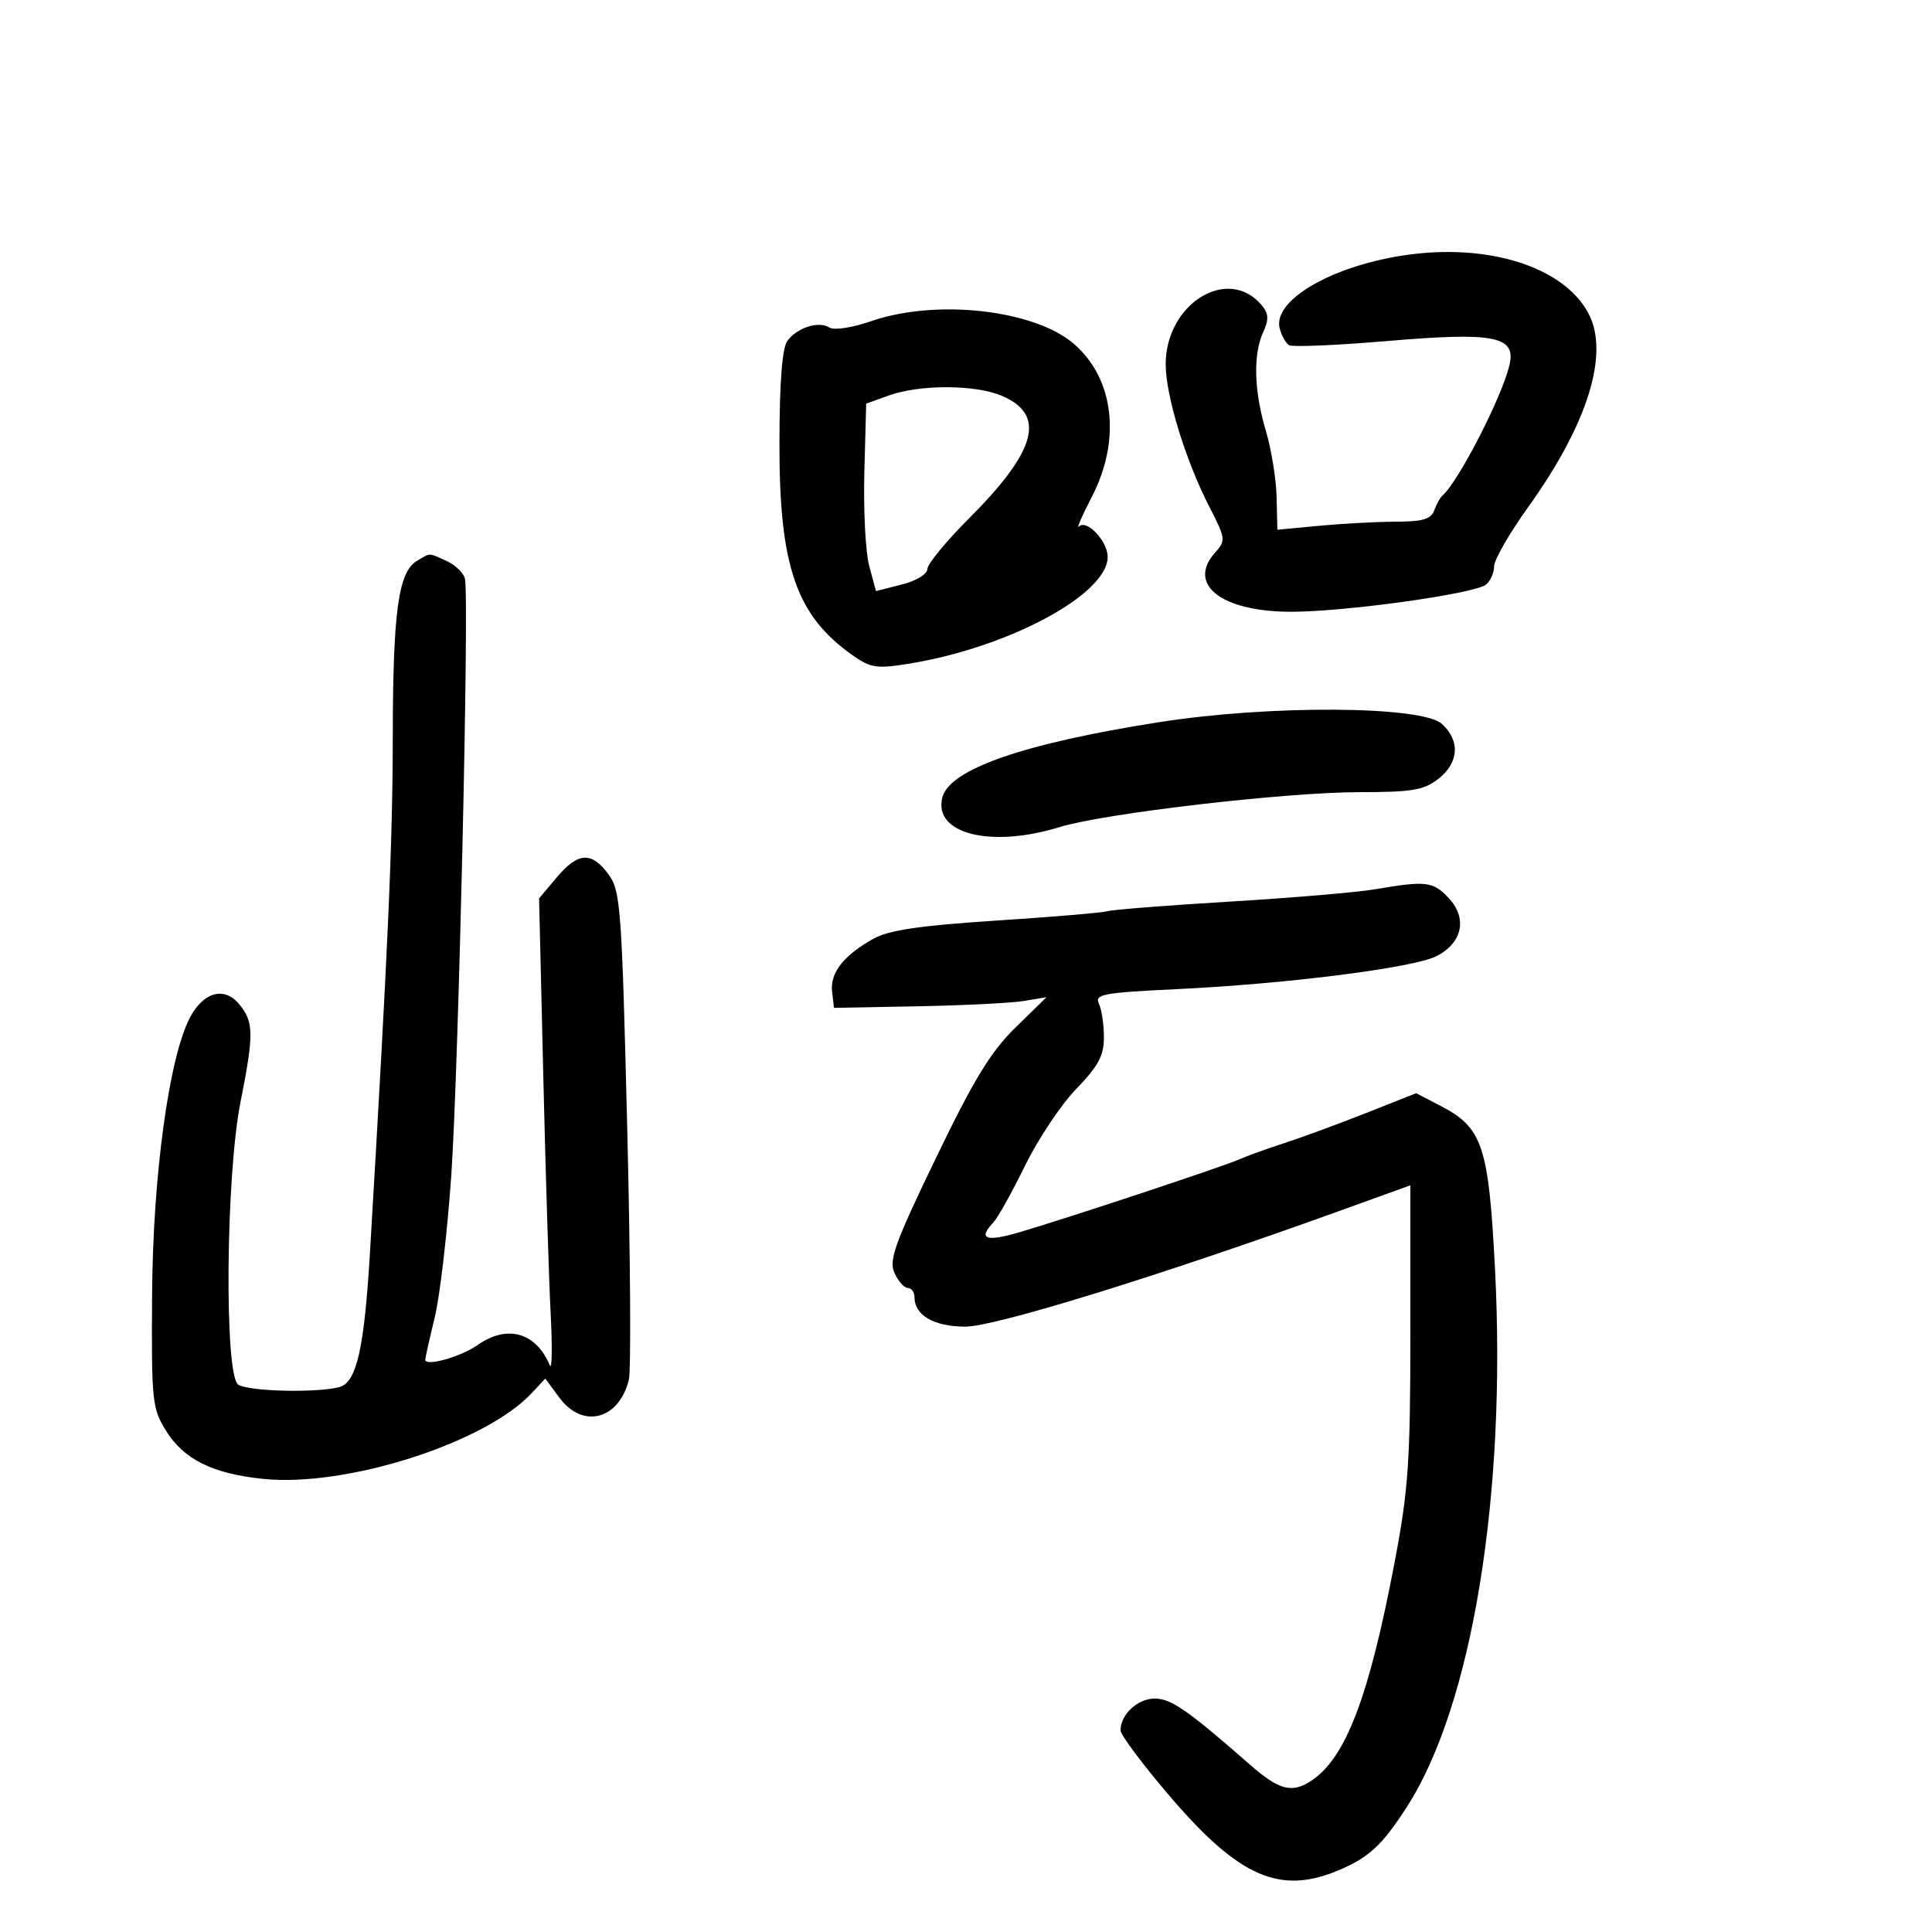 <svg xmlns="http://www.w3.org/2000/svg" width="300" height="300" viewBox="0 0 300 300" version="1.1">
	<path d="M 218 39.649 C 206.637 41.362, 197.584 46.691, 198.711 51.002 C 199.003 52.118, 199.656 53.287, 200.162 53.600 C 200.669 53.913, 207.477 53.626, 215.292 52.962 C 232.134 51.531, 235.474 52.191, 234.379 56.734 C 233.159 61.794, 226.425 74.863, 223.936 77 C 223.616 77.275, 223.064 78.287, 222.708 79.250 C 222.206 80.613, 220.894 81.002, 216.781 81.007 C 213.877 81.011, 208.541 81.294, 204.924 81.636 L 198.347 82.257 198.232 77.194 C 198.168 74.409, 197.415 69.770, 196.558 66.884 C 194.713 60.670, 194.562 55.056, 196.147 51.577 C 197.047 49.602, 197 48.705, 195.932 47.418 C 190.736 41.157, 181.022 47.104, 181.007 56.556 C 180.999 61.401, 184.096 71.518, 187.779 78.677 C 190.310 83.599, 190.357 83.948, 188.721 85.756 C 184.216 90.734, 189.635 94.990, 200.485 94.996 C 208.904 95.001, 229.004 92.196, 230.750 90.774 C 231.438 90.213, 232 88.938, 232 87.938 C 232 86.939, 234.387 82.794, 237.305 78.727 C 246.590 65.787, 249.979 54.827, 246.622 48.601 C 242.727 41.373, 230.964 37.695, 218 39.649 M 135.289 49.866 C 132.318 50.892, 129.524 51.318, 128.789 50.856 C 127.130 49.813, 123.850 50.842, 122.286 52.896 C 121.459 53.981, 121.053 59.116, 121.032 68.775 C 120.989 88.011, 123.648 95.657, 132.536 101.849 C 135.223 103.721, 136.218 103.860, 141.184 103.051 C 156.637 100.536, 172 92.275, 172 86.481 C 172 84.038, 168.760 80.592, 167.551 81.748 C 167.118 82.162, 168.006 80.105, 169.525 77.177 C 174.118 68.321, 173.012 58.802, 166.761 53.400 C 160.614 48.089, 145.382 46.379, 135.289 49.866 M 138 61.413 L 134.500 62.674 134.216 73.354 C 134.060 79.228, 134.401 85.777, 134.975 87.908 L 136.019 91.783 140.009 90.770 C 142.276 90.194, 144 89.153, 144 88.360 C 144 87.592, 146.910 84.053, 150.467 80.496 C 161.014 69.949, 162.490 64.356, 155.497 61.434 C 151.345 59.699, 142.785 59.689, 138 61.413 M 64.789 87.058 C 61.855 88.769, 61.012 94.857, 60.990 114.500 C 60.971 130.959, 60.252 147.205, 57.448 194.500 C 56.564 209.412, 55.370 214.667, 52.701 215.383 C 49.228 216.314, 38.654 216.067, 37 215.016 C 34.810 213.624, 35.051 182.701, 37.343 171.140 C 39.438 160.568, 39.420 158.740, 37.188 155.984 C 34.860 153.109, 31.566 154.005, 29.454 158.088 C 26.229 164.326, 23.737 182.636, 23.616 201 C 23.506 217.552, 23.623 218.697, 25.766 222.144 C 28.546 226.615, 32.971 228.819, 40.815 229.638 C 53.704 230.986, 75.346 224.076, 82.585 216.303 L 84.671 214.063 86.865 217.032 C 90.473 221.911, 96.090 220.473, 97.647 214.271 C 98.004 212.846, 97.891 195.215, 97.394 175.091 C 96.551 140.890, 96.362 138.322, 94.496 135.781 C 91.858 132.188, 89.758 132.310, 86.442 136.250 L 83.707 139.500 84.359 167 C 84.718 182.125, 85.235 198.775, 85.507 204 C 85.780 209.225, 85.718 212.825, 85.371 212 C 83.213 206.877, 78.765 205.631, 74.154 208.858 C 71.490 210.723, 65.969 212.255, 66.036 211.111 C 66.055 210.775, 66.723 207.800, 67.520 204.500 C 68.317 201.200, 69.467 191.300, 70.076 182.500 C 71.196 166.294, 72.881 92.867, 72.200 89.872 C 71.997 88.976, 70.722 87.739, 69.368 87.122 C 66.481 85.806, 66.926 85.812, 64.789 87.058 M 180 112.137 C 158.887 115.455, 147.430 119.441, 146.322 123.852 C 144.912 129.471, 153.837 131.722, 164.500 128.439 C 171.484 126.288, 199.580 123.014, 211.115 123.006 C 219.323 123.001, 221.116 122.697, 223.365 120.927 C 226.545 118.426, 226.759 114.998, 223.898 112.405 C 220.787 109.585, 197.158 109.441, 180 112.137 M 213.500 138.090 C 210.750 138.560, 200.625 139.419, 191 139.998 C 181.375 140.578, 172.825 141.247, 172 141.487 C 171.175 141.726, 163.377 142.385, 154.672 142.951 C 142.914 143.715, 138.028 144.432, 135.672 145.740 C 131.033 148.314, 128.867 151.066, 129.204 153.957 L 129.500 156.500 142.500 156.256 C 149.650 156.122, 157.075 155.750, 159 155.429 L 162.500 154.845 157.654 159.582 C 153.843 163.308, 151.210 167.632, 145.323 179.834 C 138.920 193.105, 137.991 195.685, 138.898 197.674 C 139.480 198.953, 140.417 200, 140.979 200 C 141.540 200, 142 200.643, 142 201.429 C 142 204.239, 145.043 206, 149.900 206 C 154.530 206, 180.013 198.123, 207.750 188.118 L 219 184.060 219 206.896 C 219 226.960, 218.702 231.297, 216.550 242.616 C 212.568 263.554, 208.952 273.020, 203.597 276.529 C 200.577 278.507, 198.598 277.973, 194 273.938 C 184.498 265.598, 181.835 263.750, 179.322 263.750 C 176.661 263.750, 174 266.218, 174 268.687 C 174 269.405, 177.481 274.055, 181.737 279.021 C 192.385 291.450, 198.716 294.234, 207.746 290.462 C 212.566 288.448, 214.622 286.545, 218.504 280.500 C 228.624 264.743, 233.964 231.959, 232.133 196.819 C 231.150 177.927, 230.198 175.095, 223.703 171.725 L 219.905 169.755 212.099 172.840 C 207.805 174.536, 202.089 176.639, 199.396 177.513 C 196.703 178.386, 193.600 179.506, 192.500 180.002 C 190.086 181.089, 165.599 189.207, 158.250 191.357 C 153.064 192.874, 151.816 192.395, 154.250 189.821 C 154.938 189.095, 157.152 185.125, 159.171 181 C 161.189 176.875, 164.770 171.508, 167.128 169.073 C 170.551 165.538, 171.415 163.926, 171.415 161.073 C 171.415 159.108, 171.067 156.760, 170.641 155.855 C 169.951 154.388, 171.261 154.142, 182.683 153.596 C 199.972 152.768, 219.570 150.274, 223.092 148.453 C 227.100 146.380, 227.885 142.571, 224.948 139.445 C 222.517 136.857, 221.451 136.731, 213.500 138.090" stroke="none" fill="black" fill-rule="evenodd"/>
</svg>
